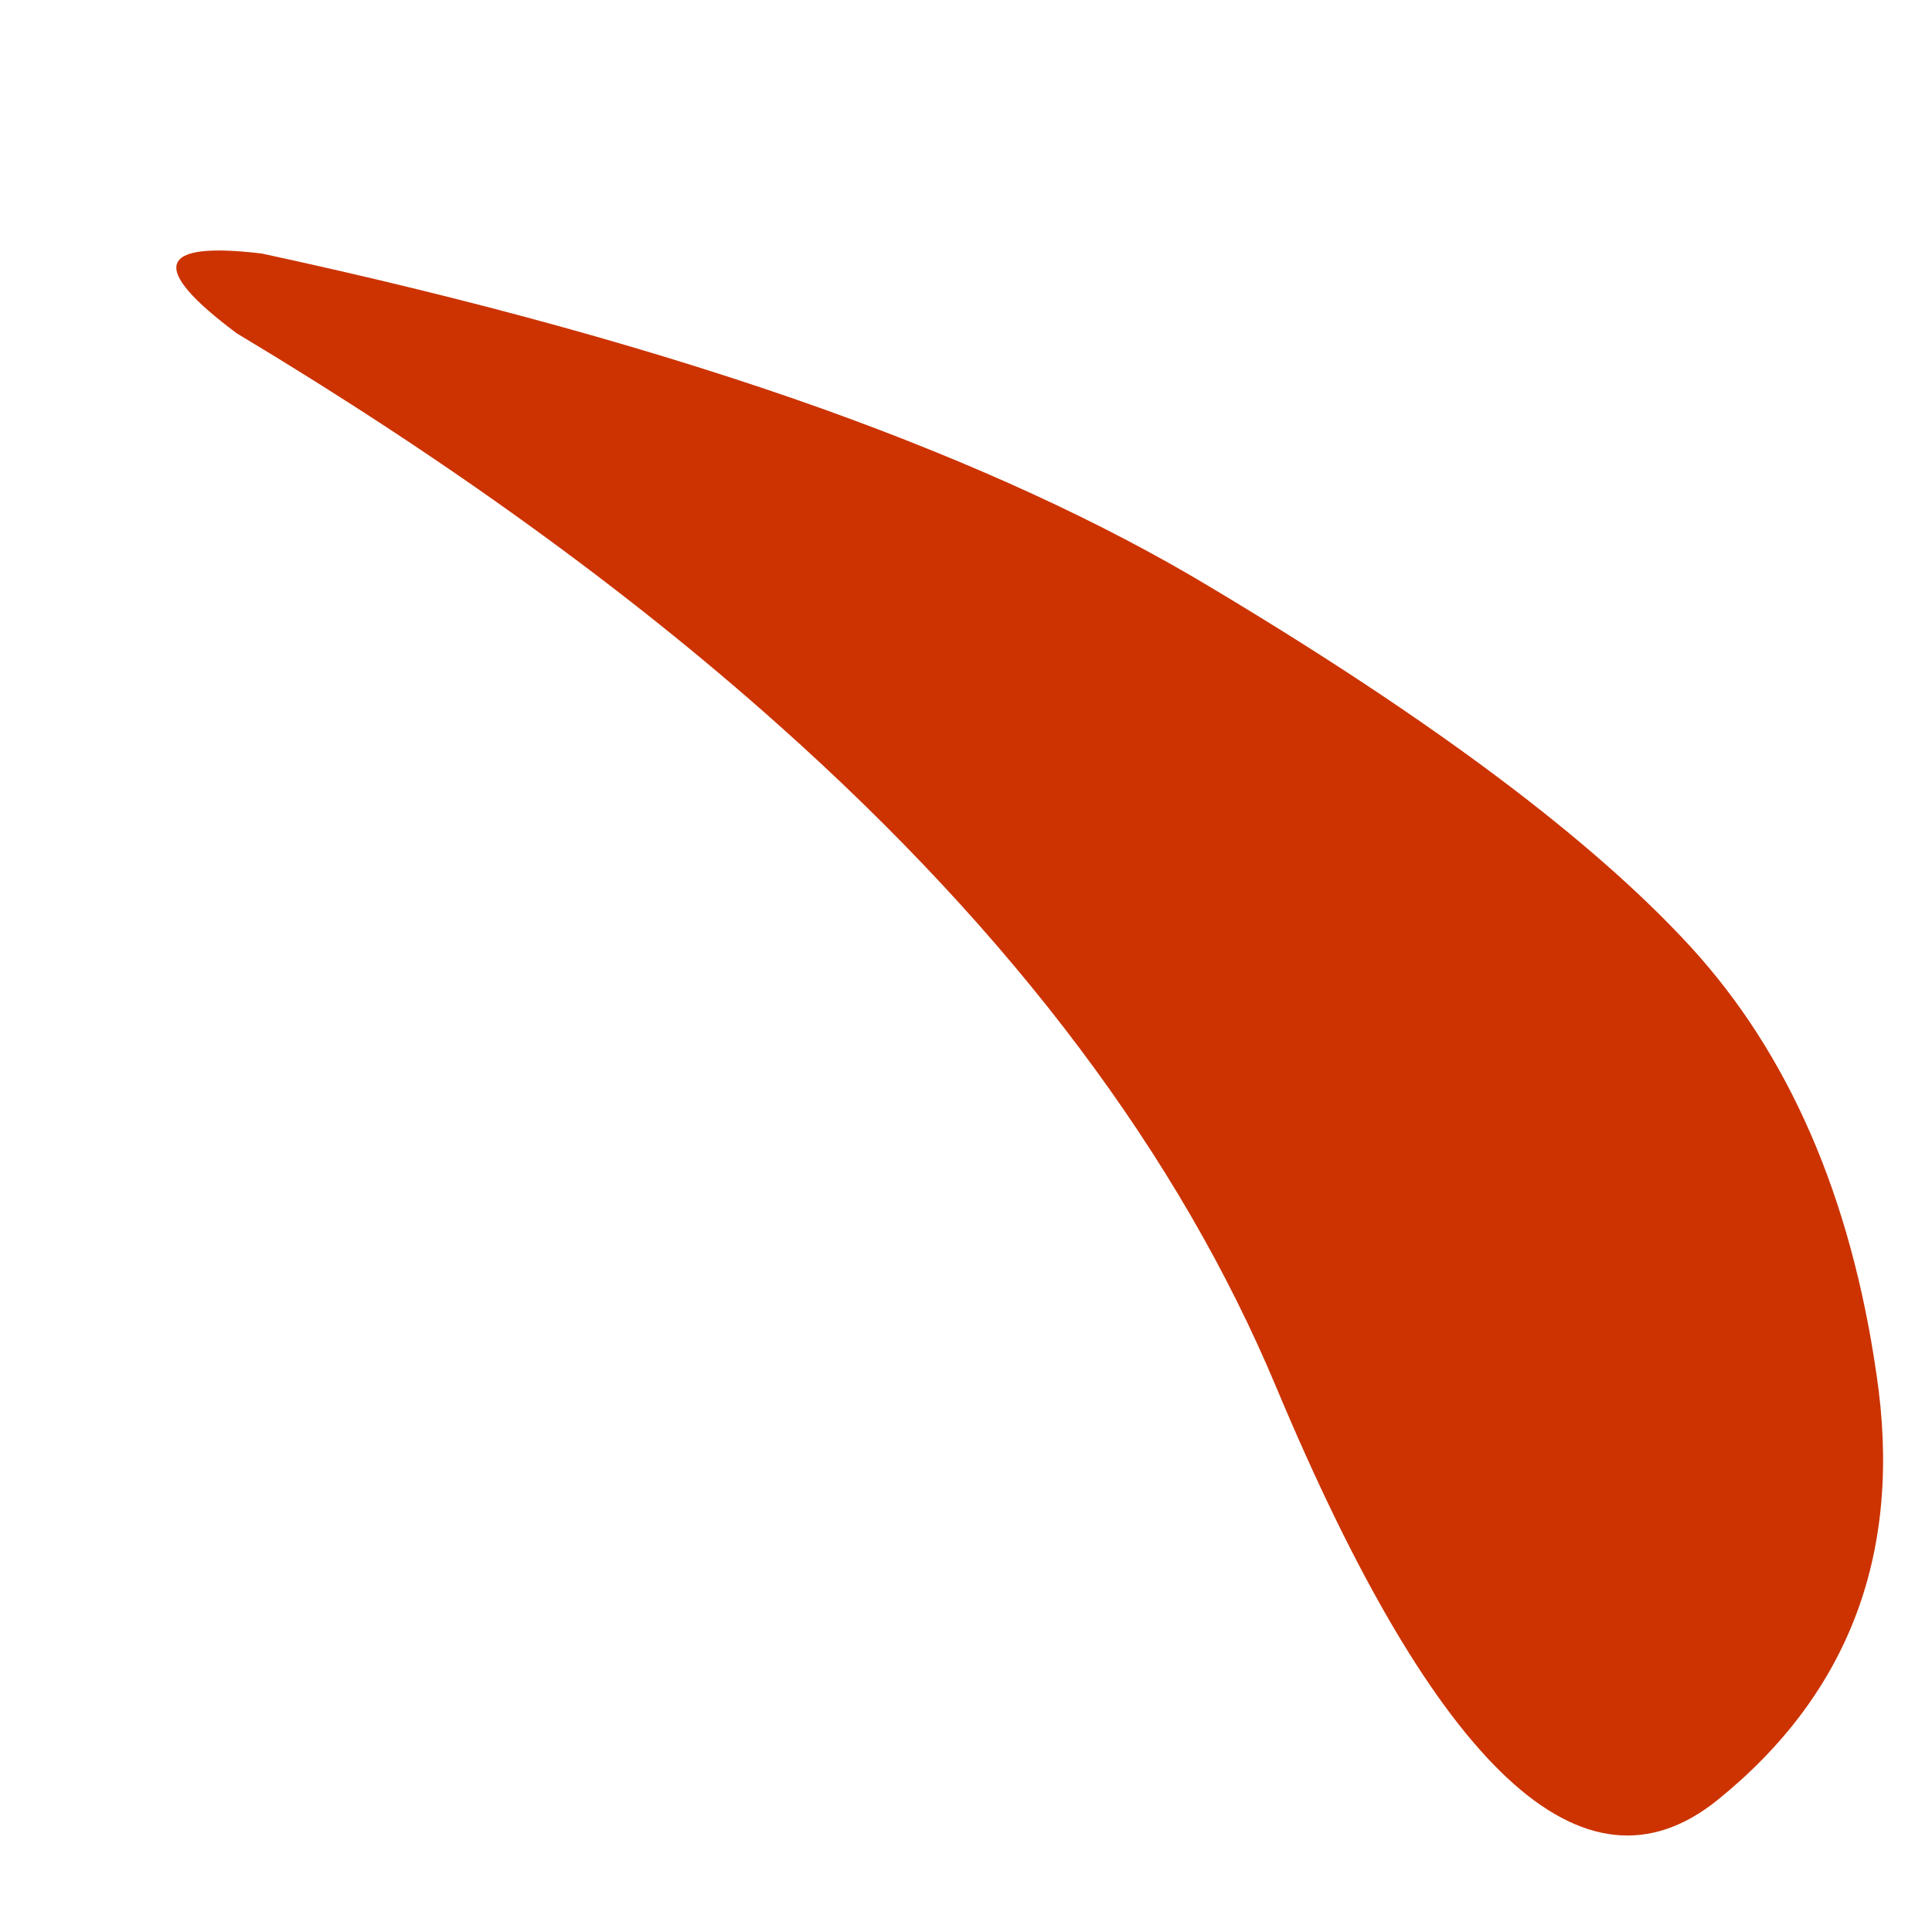<?xml version="1.0" encoding="utf-8"?><svg id="顿号动画" image-rendering="auto" baseProfile="basic" version="1.1" x="0px" y="0px" width="80" height="80" xmlns="http://www.w3.org/2000/svg" xmlns:xlink="http://www.w3.org/1999/xlink"><g id=".__E5.__9C.__BA.__E6.__99.__AF_1_l1" overflow="visible"><g><path fill="#C30" d="M70,39.2Q63.9,32.55 50.1,24.3 43.434,20.291 34.05,16.925 24.007,13.343 10.85,10.5 4.324,9.712 9.8,13.8 22.838,21.619 32.275,30.05 46.819,43.025 52.85,57.45 62.8,81.2 71.1,74.55 79.35,67.9 77.7,56.9 76.1,45.85 70,39.2"/><animate attributeName="display" repeatCount="1" dur="1s" keyTimes="0;0.667;1" values="none;inline;none"/></g><g style="display:none;"><path fill="#C30" d="M70,39.2Q63.9,32.55 50.1,24.3 43.434,20.291 34.05,16.925 24.007,13.343 10.85,10.5 4.324,9.712 9.8,13.8 22.838,21.619 32.275,30.05 46.209,42.48 52.325,56.25L76.325,50.625Q74.254,43.838 70,39.2"/><animate attributeName="display" repeatCount="1" dur="1s" keyTimes="0;0.542;0.667;1" values="none;inline;none;none"/></g><g style="display:none;"><path fill="#C30" d="M45.675,44.75L64.8,34.375Q59.09,29.674 50.1,24.3 43.434,20.291 34.05,16.925 24.007,13.343 10.85,10.5 4.324,9.712 9.8,13.8 22.838,21.619 32.275,30.05 40.263,37.176 45.675,44.75"/><animate attributeName="display" repeatCount="1" dur="1s" keyTimes="0;0.417;0.542;1" values="none;inline;none;none"/></g><g style="display:none;"><path fill="#C30" d="M9.8,13.8Q22.838,21.619 32.275,30.05 32.936,30.64 33.575,31.225L45.725,21.9Q40.541,19.253 34.05,16.925 24.007,13.343 10.85,10.5 4.324,9.712 9.8,13.8"/><animate attributeName="display" repeatCount="1" dur="1s" keyTimes="0;0.292;0.417;1" values="none;inline;none;none"/></g><g style="display:none;"><path fill="#C30" d="M9.8,13.8Q17.508,18.422 23.95,23.25L29.075,15.25Q20.865,12.664 10.85,10.5 4.324,9.712 9.8,13.8"/><animate attributeName="display" repeatCount="1" dur="1s" keyTimes="0;0.167;0.292;1" values="none;inline;none;none"/></g></g></svg>